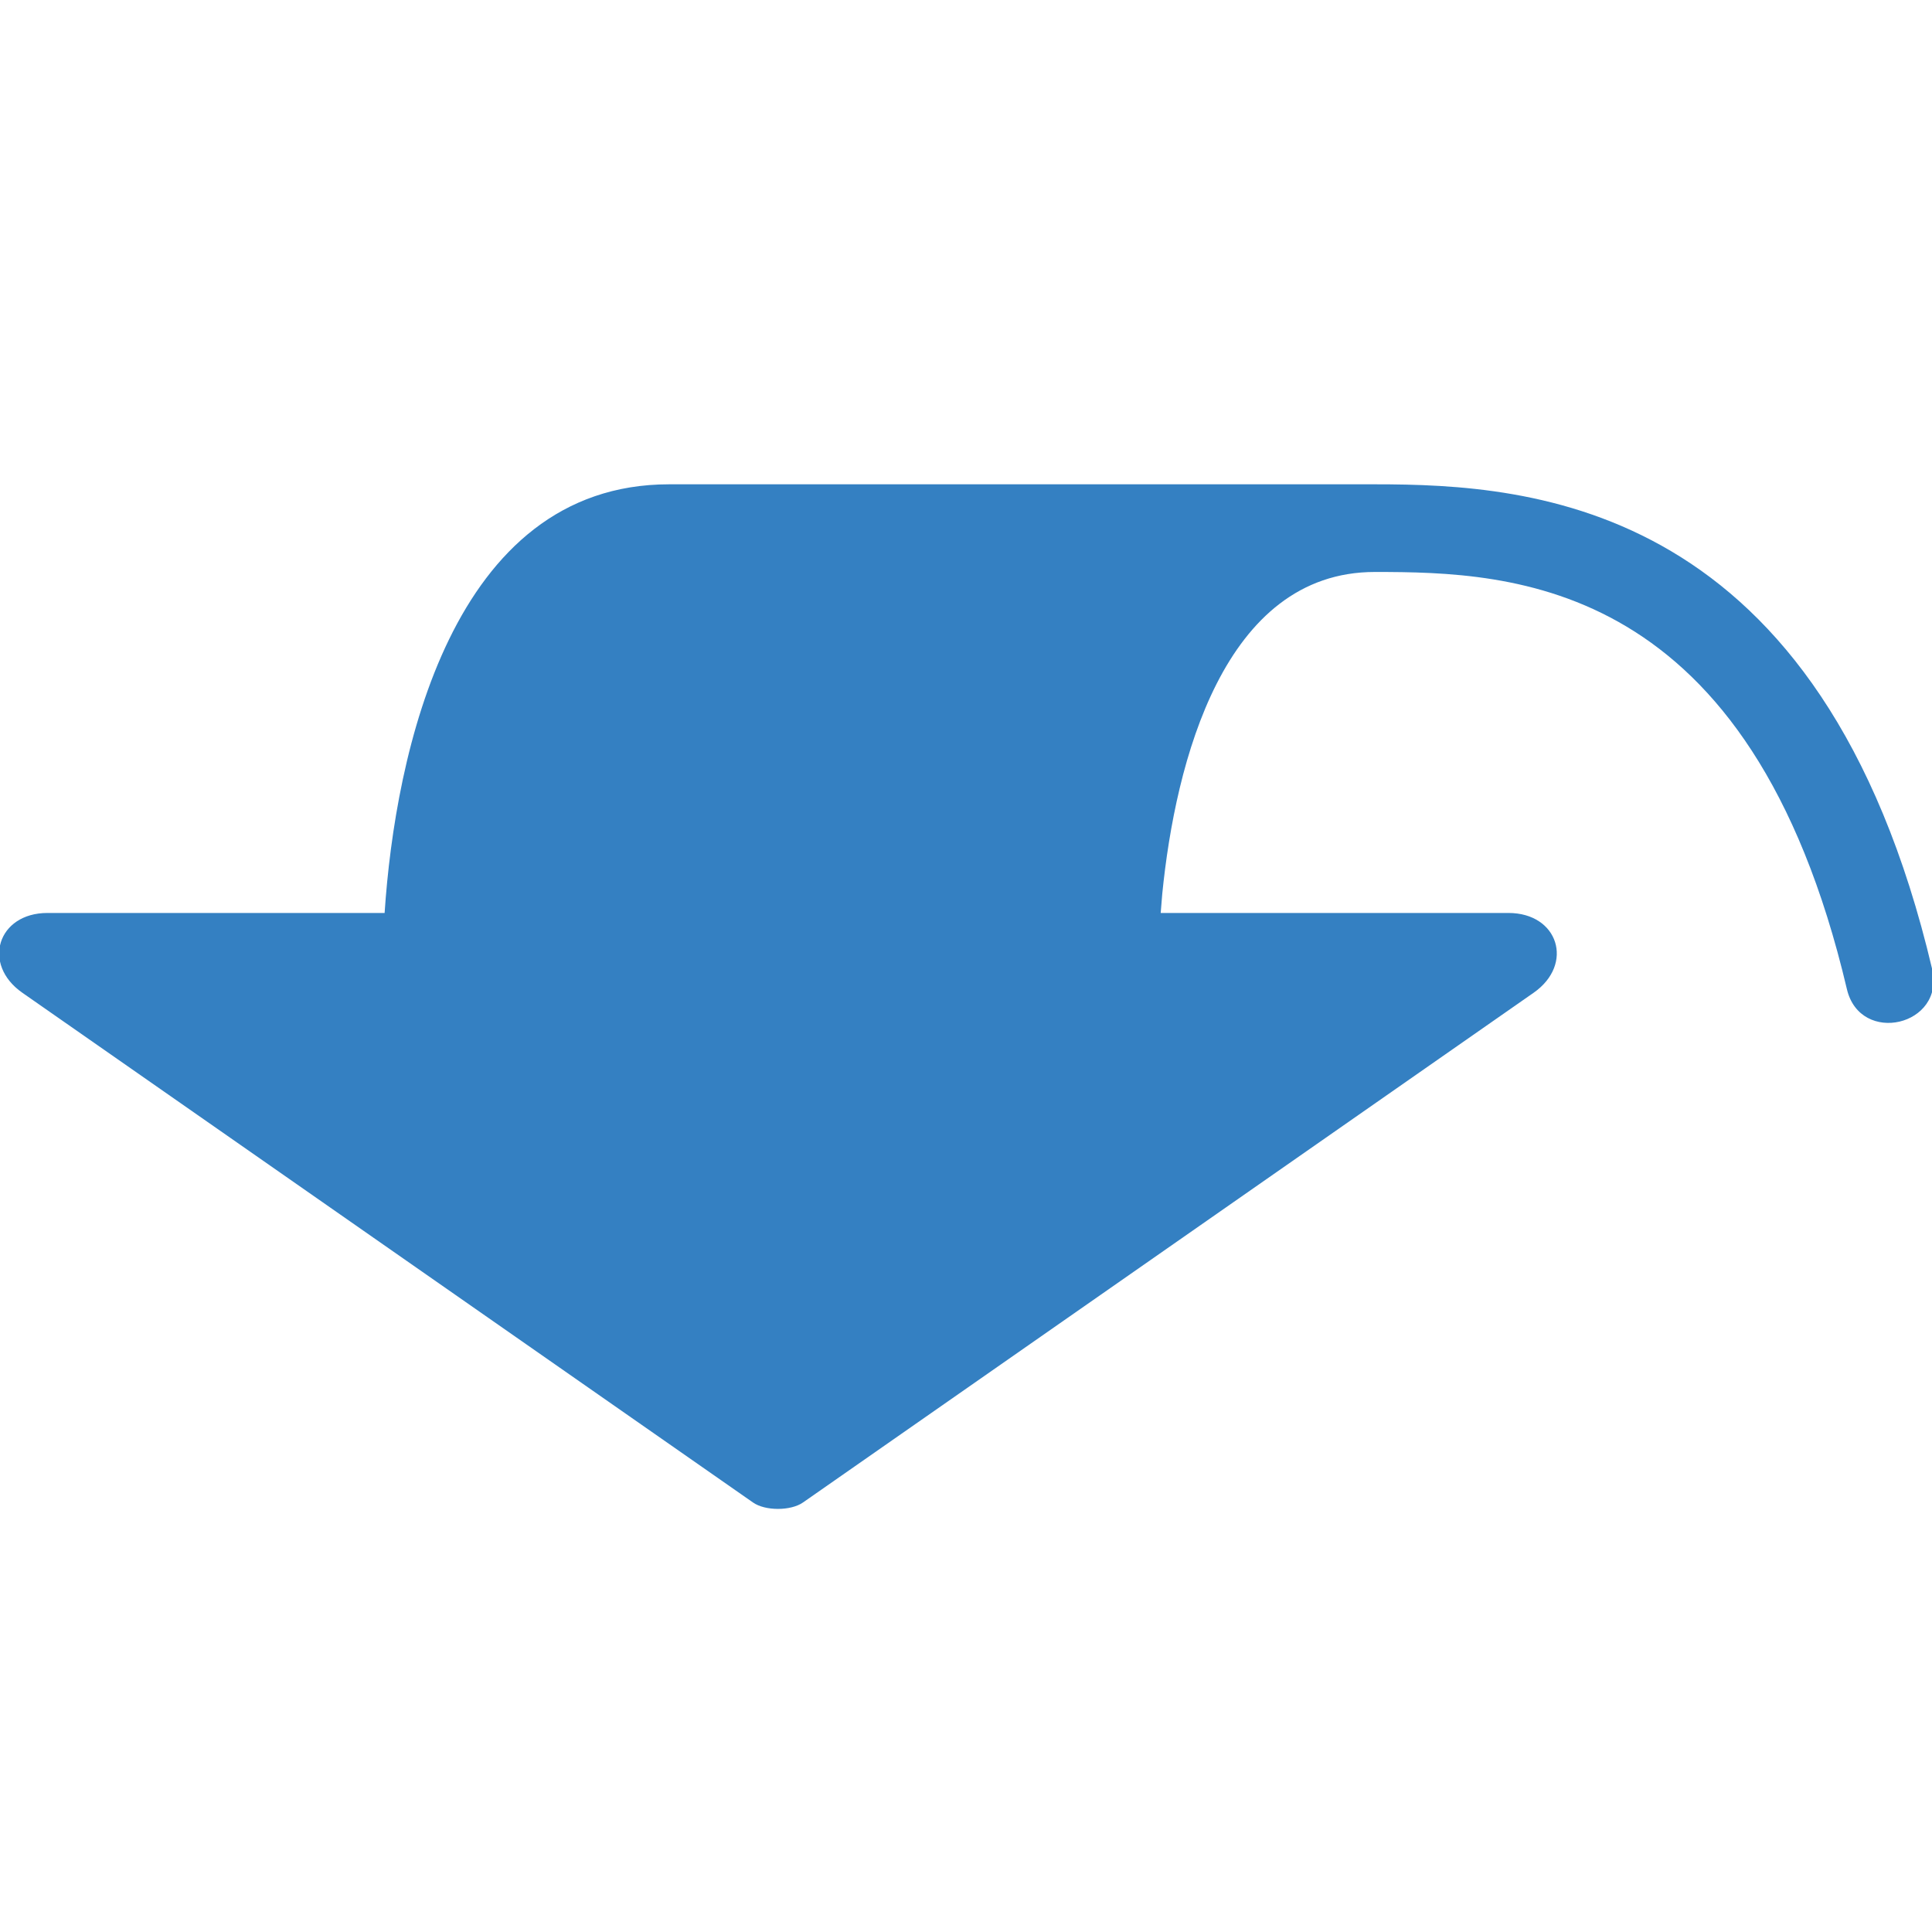 <?xml version="1.0" encoding="utf-8"?><!DOCTYPE svg PUBLIC "-//W3C//DTD SVG 1.1//EN" "http://www.w3.org/Graphics/SVG/1.1/DTD/svg11.dtd"><svg version="1.1" id="Layer_1" xmlns="http://www.w3.org/2000/svg" xmlns:xlink="http://www.w3.org/1999/xlink" x="0px" y="0px" width="40px" height="40px" viewBox="0 0 40 40" enable-background="new 0 0 40 40" xml:space="preserve"><path fill="#3480C2" d="M28.466,10.027H13.854c-4.511,0-5.674,5.598-5.891,8.875H0.982c-1.032,0-1.365,1.062-0.519,1.652 l15.125,10.552c0.251,0.179,0.785,0.179,1.039,0l15.125-10.552c0.846-0.591,0.512-1.652-0.521-1.652h-7.2l0.032-0.393 c0.272-2.731,1.271-6.667,4.402-6.667c2.873,0,7.771,0.14,9.773,8.637c0.276,1.173,2.042,0.758,1.765-0.415	C37.723,10.385,31.738,10.027,28.466,10.027"/></svg>